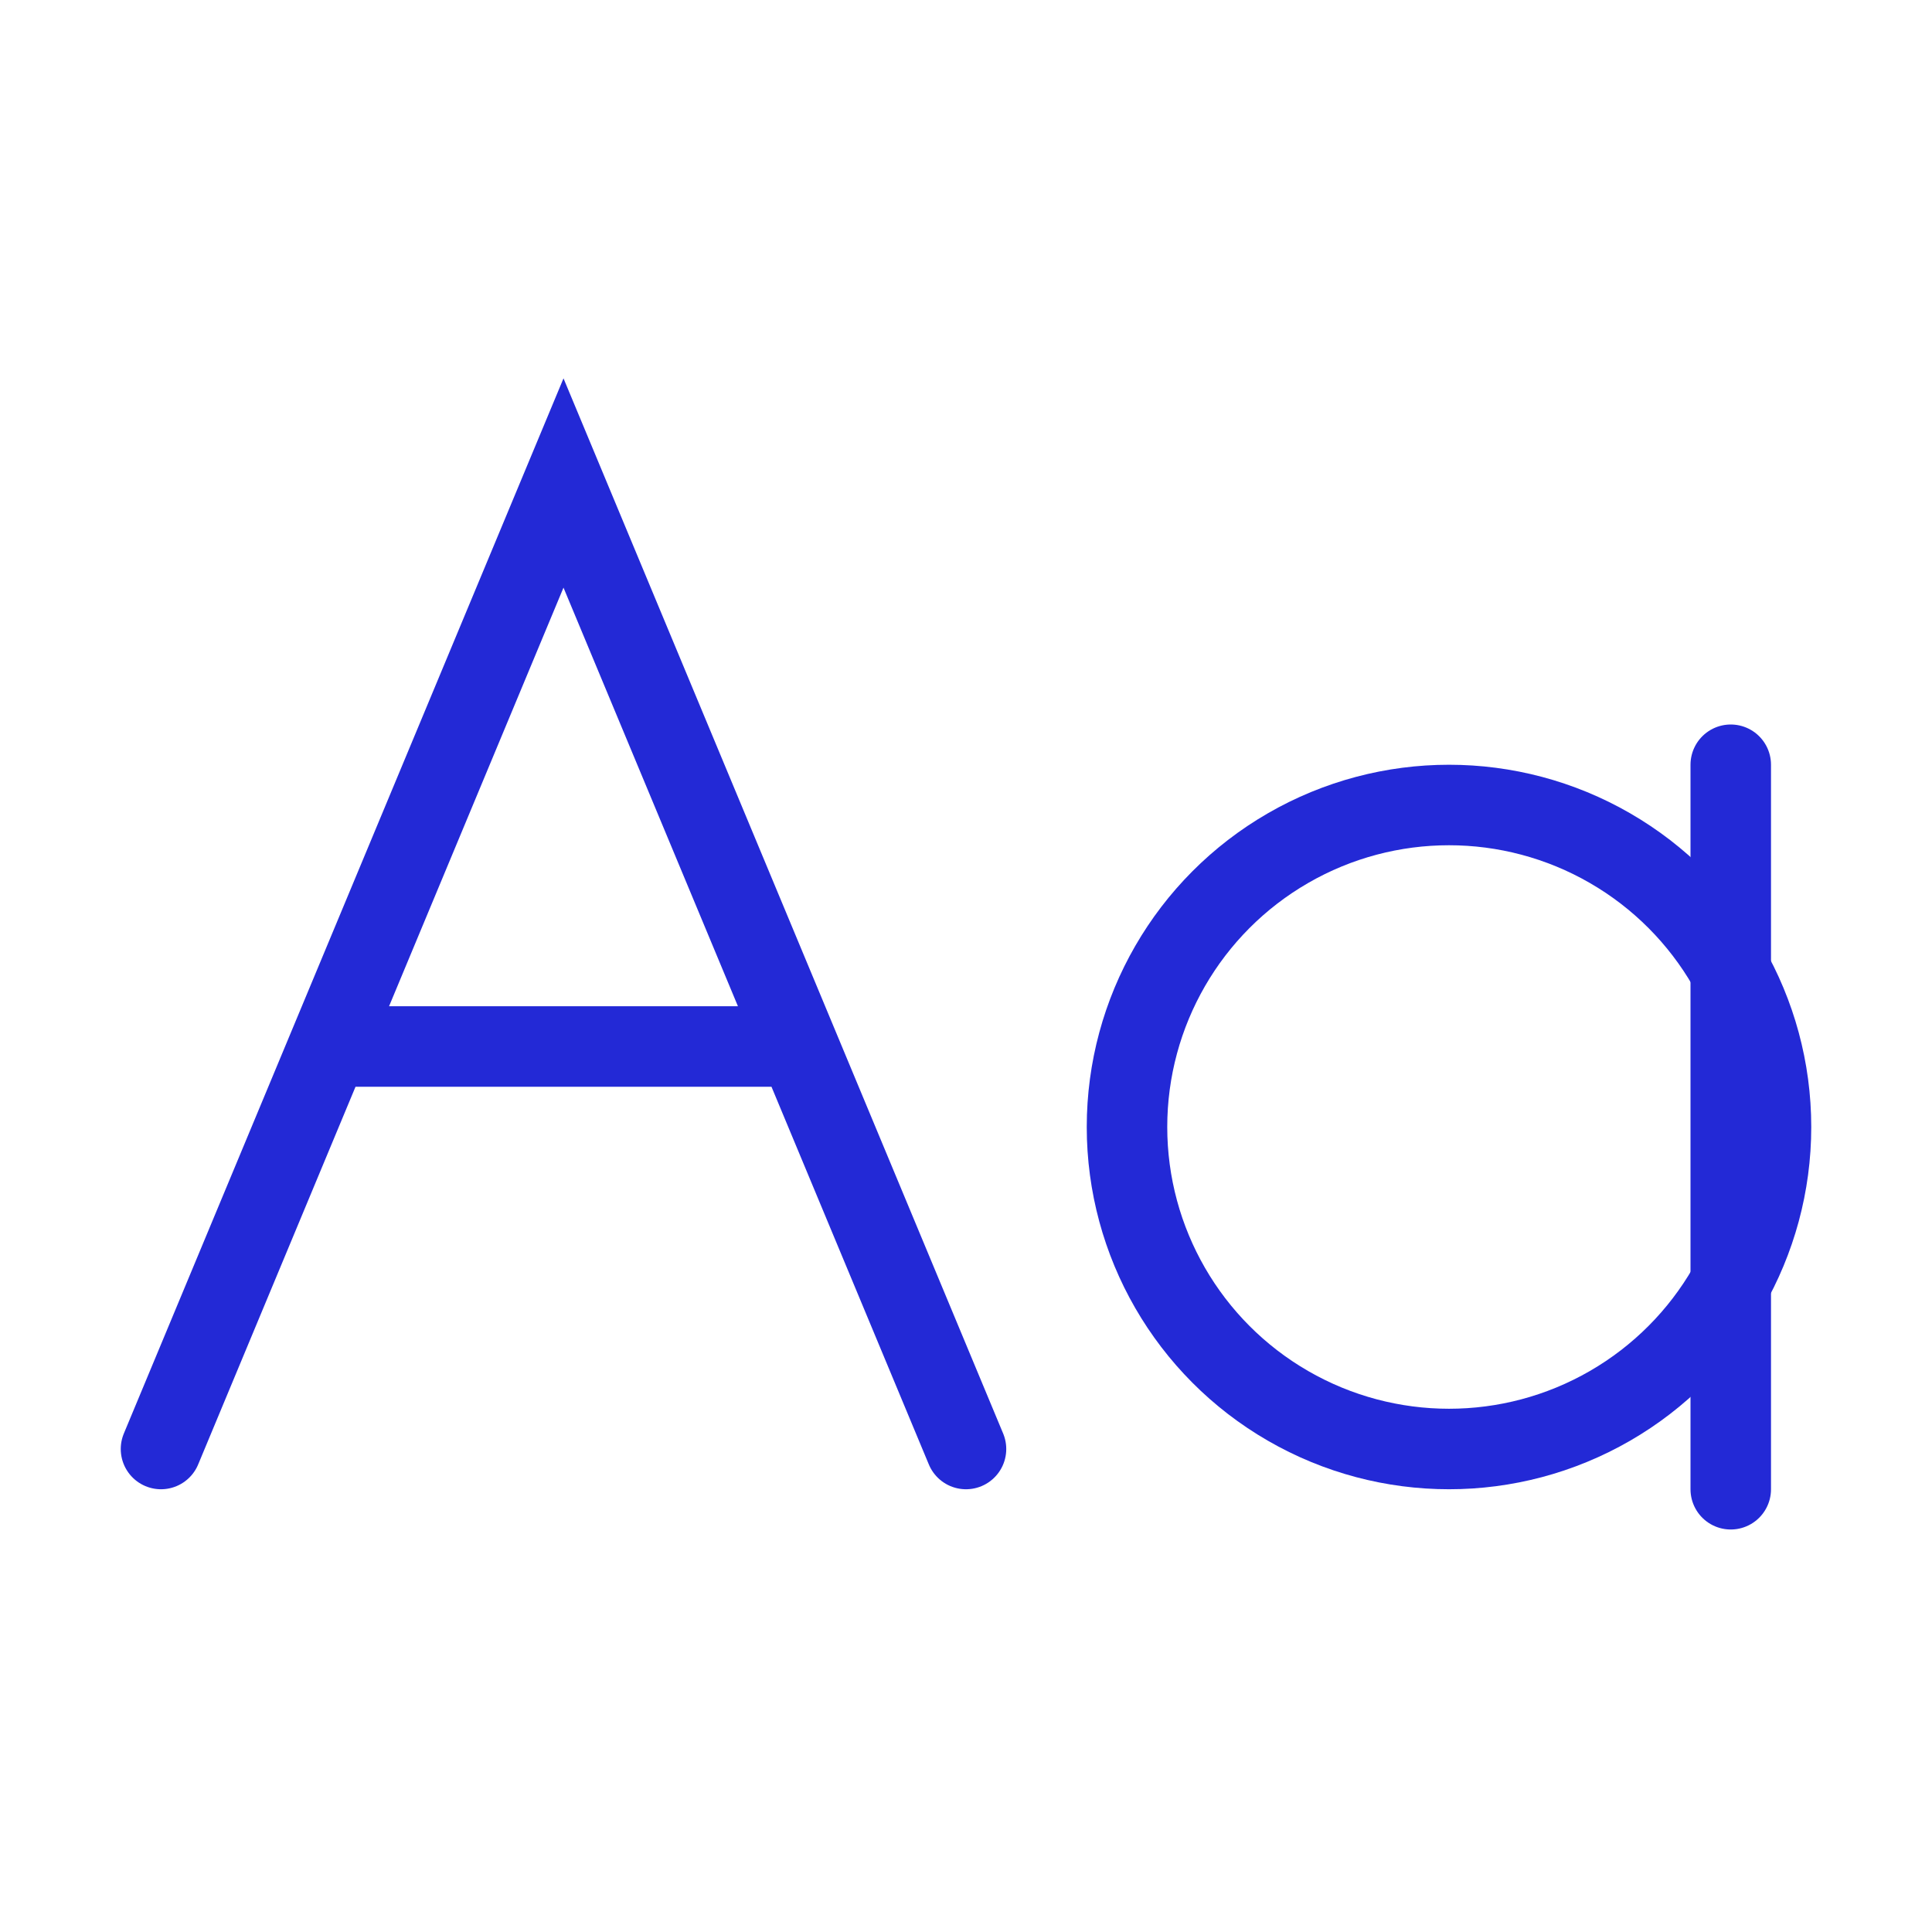 <svg width="24" height="24" viewBox="0 0 24 24" fill="none" xmlns="http://www.w3.org/2000/svg">
<path d="M2 18L4.083 13M12 18L9.917 13M4.083 13L7 6L9.917 13M4.083 13H9.917" stroke="#2329D6" stroke-linecap="round"/>
<circle cx="18" cy="14" r="4" stroke="#2329D6" stroke-linecap="round"/>
<line x1="21.5" y1="9.5" x2="21.5" y2="18.5" stroke="#2329D6" stroke-linecap="round"/>
</svg>
